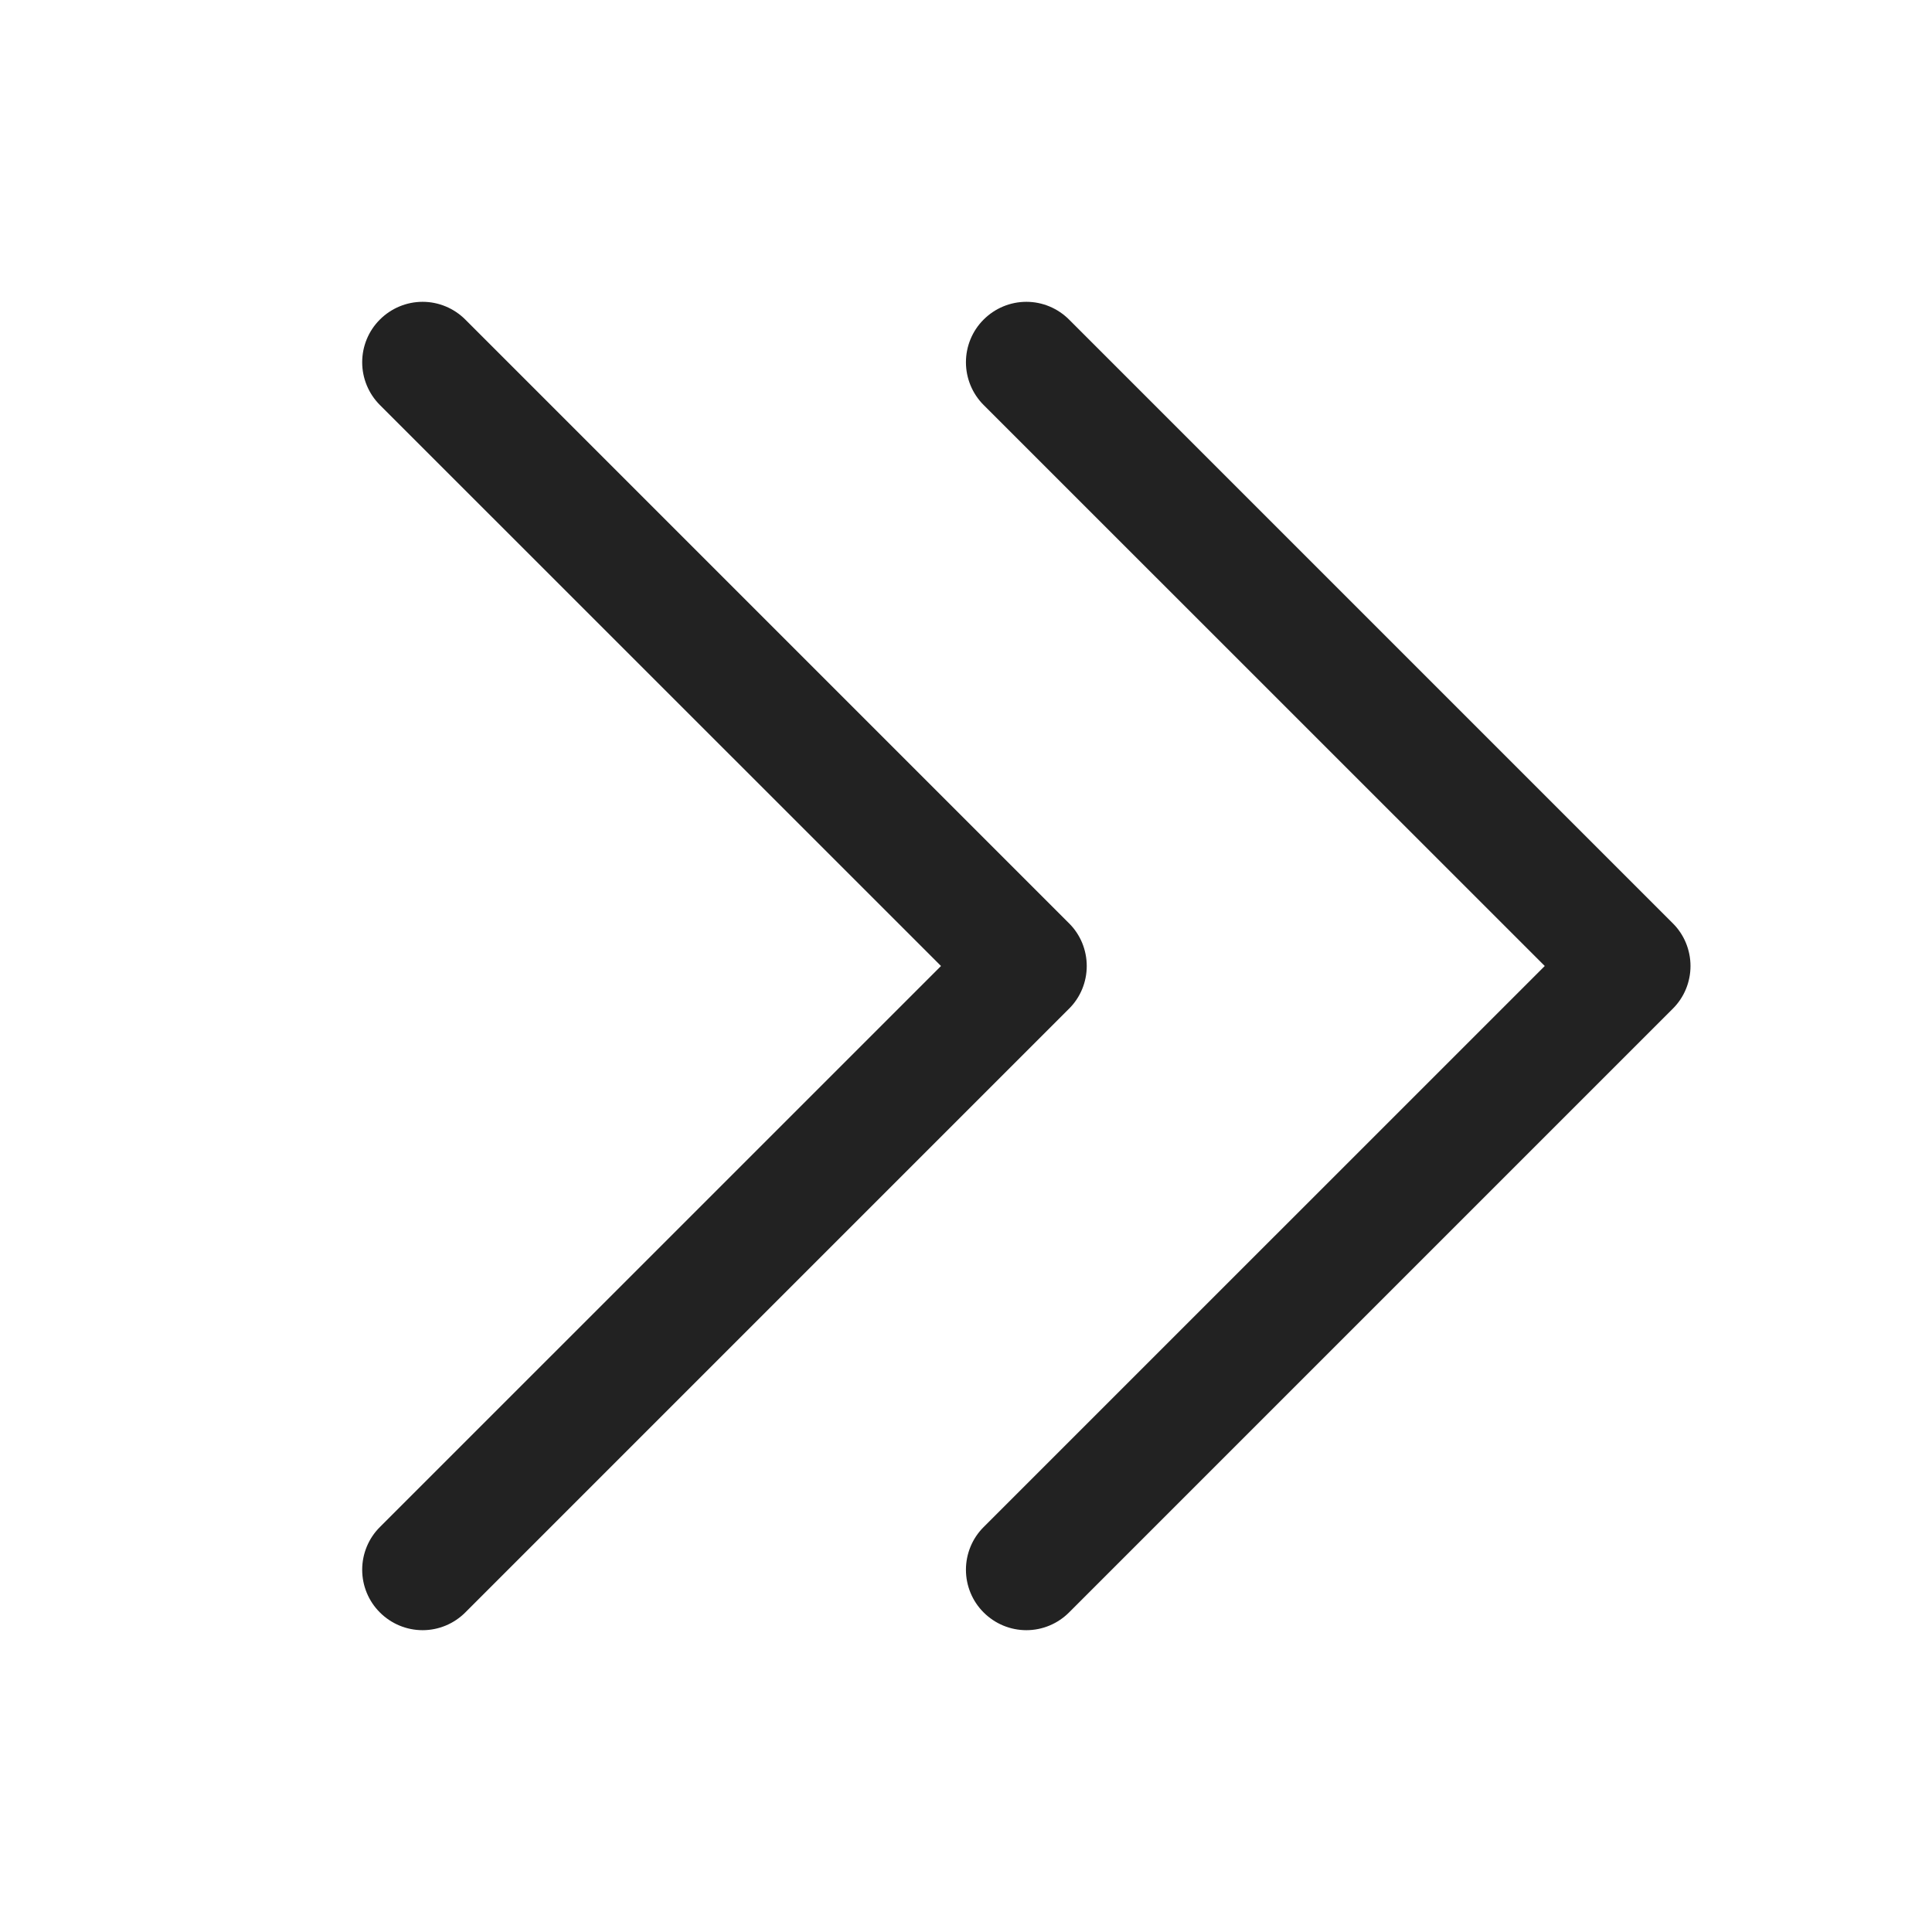 <svg width="32" height="32" viewBox="0 0 32 32" fill="none" xmlns="http://www.w3.org/2000/svg">
<path d="M17.707 16.707L7.707 26.707C7.519 26.895 7.265 27.001 7 27.001C6.734 27.001 6.48 26.895 6.292 26.707C6.104 26.52 5.999 26.265 5.999 26C5.999 25.735 6.104 25.48 6.292 25.293L15.586 16L6.292 6.708C6.104 6.52 5.999 6.265 5.999 6C5.999 5.735 6.104 5.48 6.292 5.293C6.48 5.105 6.734 4.999 7 4.999C7.265 4.999 7.519 5.105 7.707 5.293L17.707 15.293C17.8 15.385 17.874 15.496 17.924 15.617C17.974 15.739 18 15.869 18 16C18 16.131 17.974 16.262 17.924 16.383C17.874 16.504 17.8 16.615 17.707 16.707ZM27.707 15.293L17.707 5.293C17.519 5.105 17.265 4.999 17 4.999C16.734 4.999 16.48 5.105 16.292 5.293C16.104 5.48 15.999 5.735 15.999 6C15.999 6.265 16.104 6.52 16.292 6.708L25.586 16L16.292 25.293C16.104 25.48 15.999 25.735 15.999 26C15.999 26.265 16.104 26.52 16.292 26.707C16.48 26.895 16.734 27.001 17 27.001C17.265 27.001 17.519 26.895 17.707 26.707L27.707 16.707C27.8 16.615 27.874 16.504 27.924 16.383C27.974 16.262 28 16.131 28 16C28 15.869 27.974 15.739 27.924 15.617C27.874 15.496 27.8 15.385 27.707 15.293Z" fill="#222222"/>
</svg>
